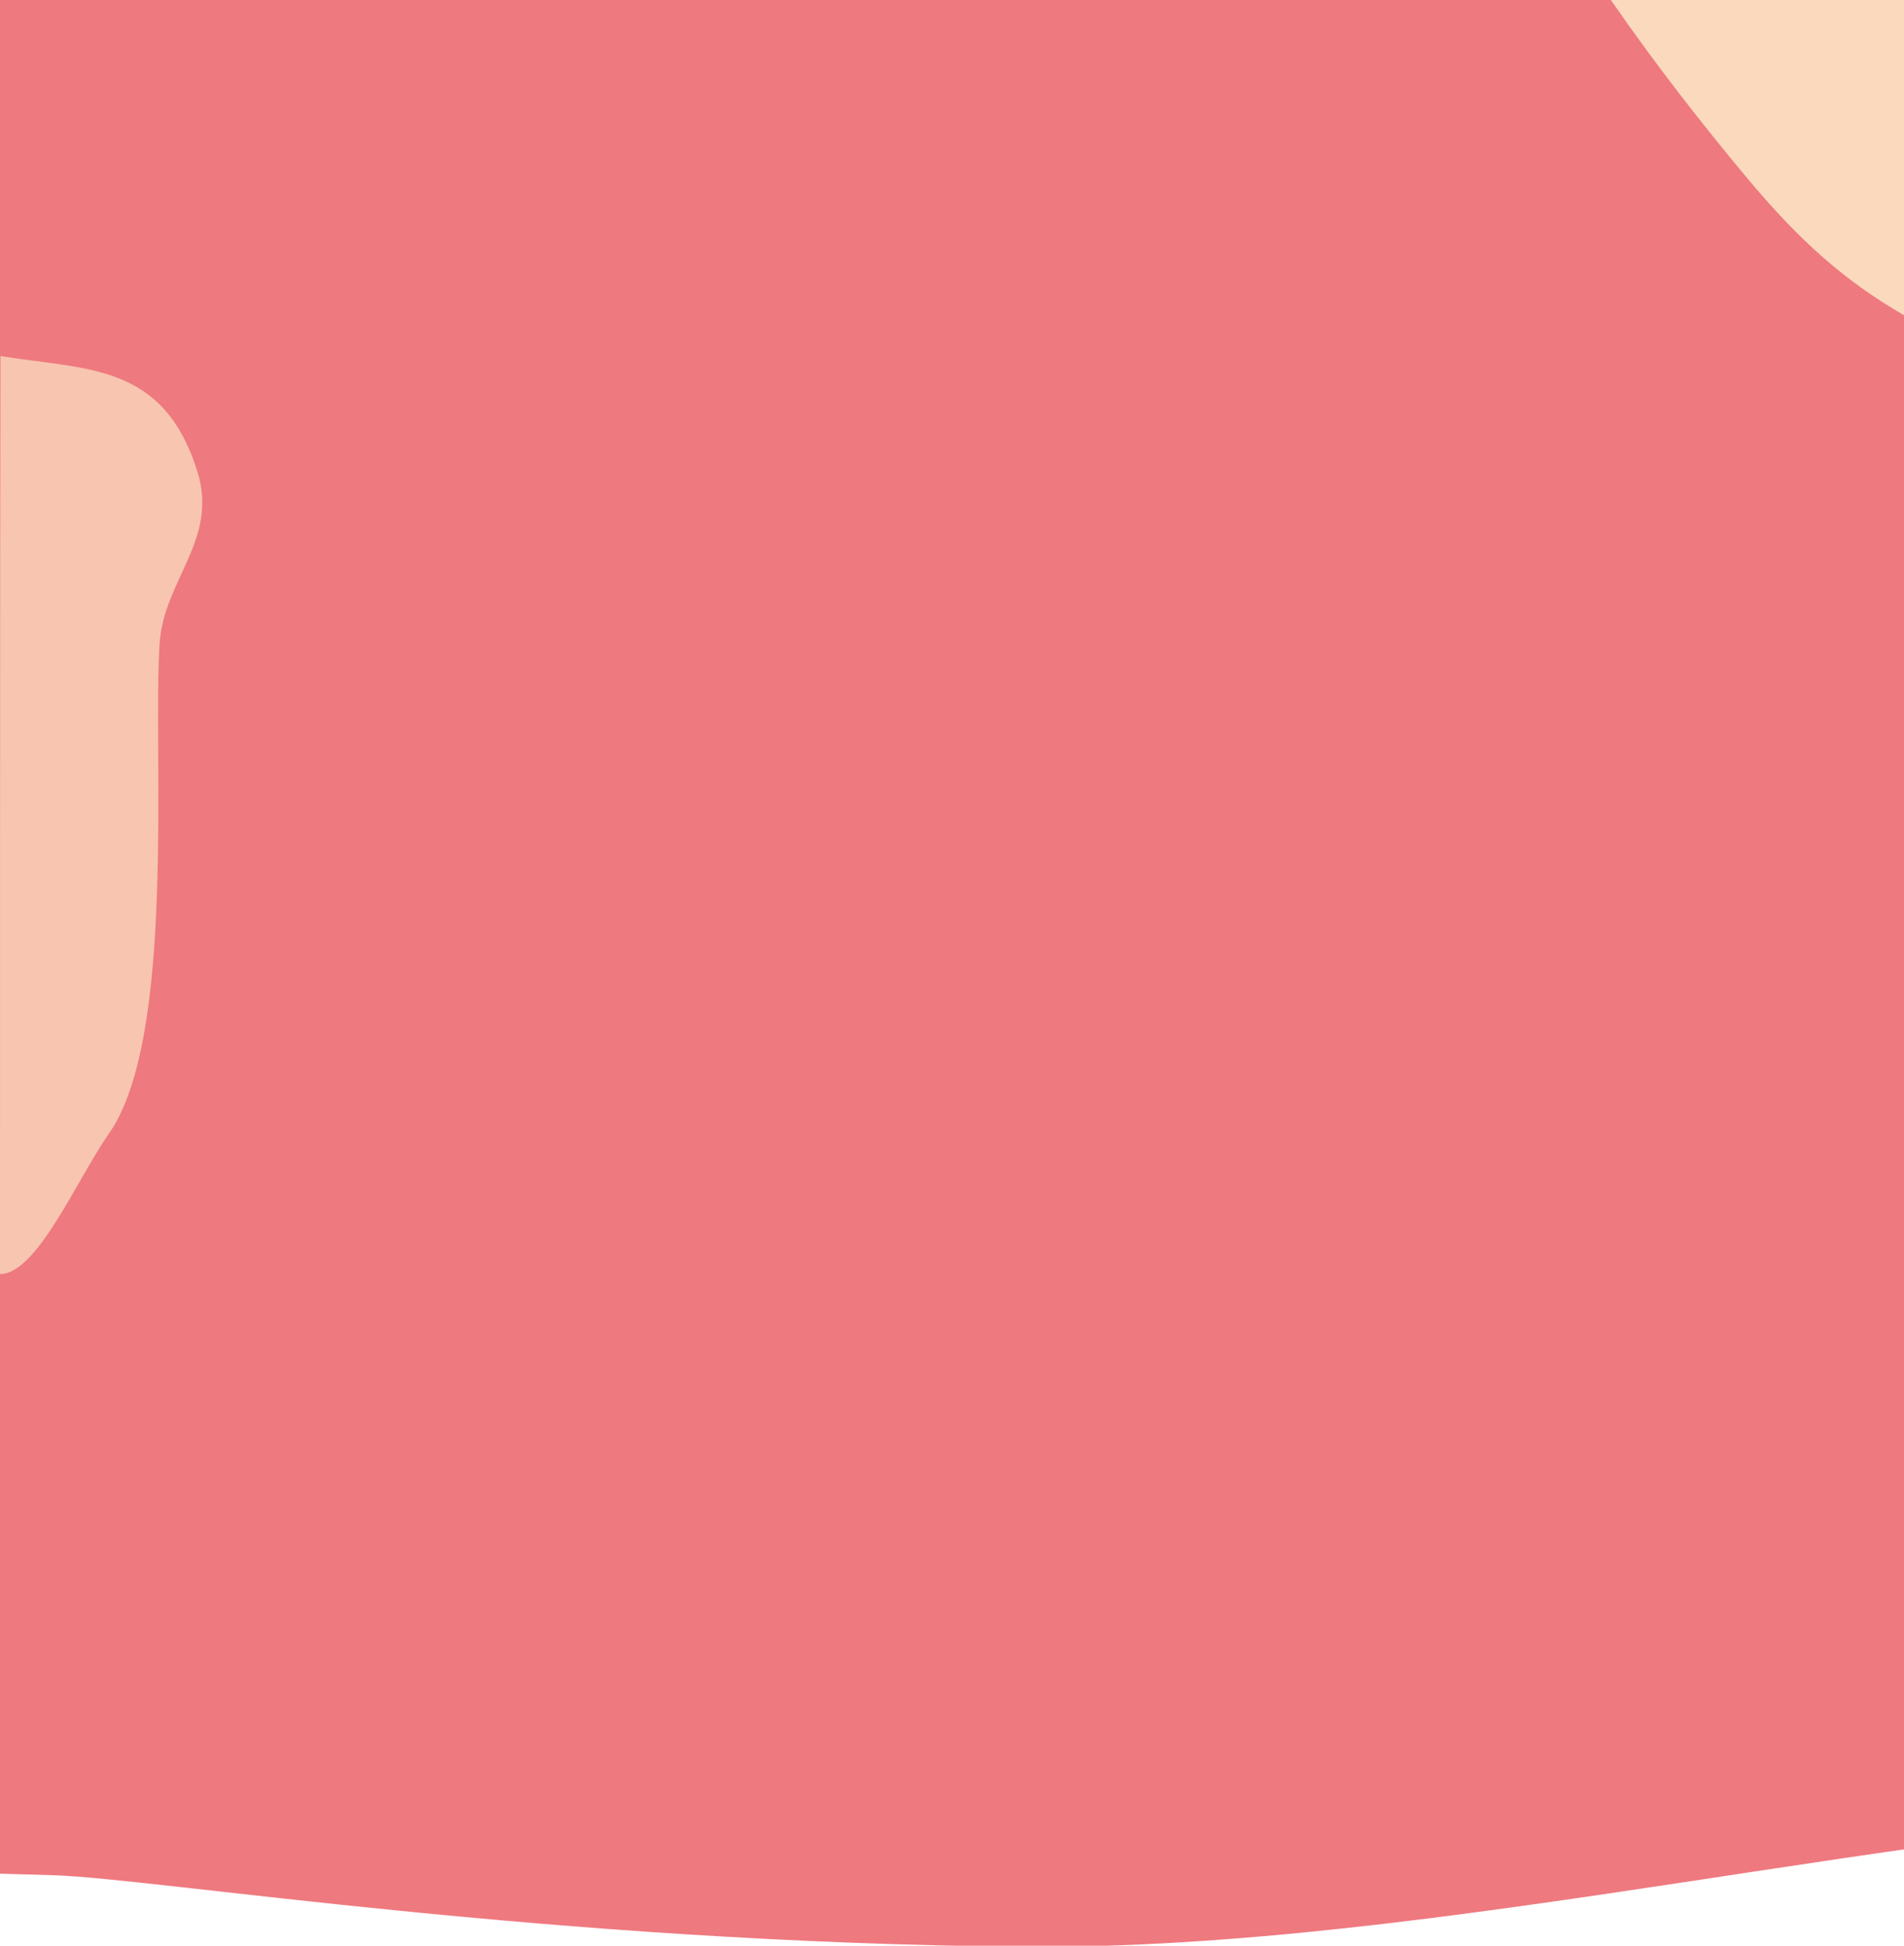 <?xml version="1.0" encoding="UTF-8"?>
<svg width="320px" height="327px" viewBox="0 0 320 327" version="1.1" xmlns="http://www.w3.org/2000/svg" xmlns:xlink="http://www.w3.org/1999/xlink">
    <!-- Generator: Sketch 58 (84663) - https://sketch.com -->
    <title>Rectangle</title>
    <desc>Created with Sketch.</desc>
    <defs>
        <path d="M455.49,833.761 C426.902,825.704 259.928,742.866 233.731,729.179 C227.105,725.716 222.057,722.694 217.071,717.954 C212.035,713.165 209.172,702.529 205.19,697.016 C177.697,658.949 212.038,608.379 228.304,574.536 C248.409,532.705 263.499,488.677 285.688,447.571 C307.877,406.466 337.35,367.419 378.167,283.364 C398.862,240.747 404.198,188.572 421.807,149.347 C447.761,91.534 482.565,53.556 487.03,47.989 C493.589,39.813 500.445,34.145 511.034,33.858 C520.714,33.598 530.501,34.867 540.011,36.393 C550.527,38.078 560.163,44.331 570.347,45.74 C586.065,47.916 742.498,123.702 753.526,134.759 C772.936,154.223 786.059,168.418 774.591,192.944 C767.669,207.75 738.99,258.998 710.193,325.792 C683.191,388.422 668.971,470.727 638.897,533.814 C604.602,605.756 567.057,660.801 559.151,676.398 C548.811,696.801 538.592,718.397 529.931,739.557 C520.465,762.692 505.102,782.91 492.758,804.533 C483.75,820.309 476.155,839.583 455.49,833.761 Z" id="path-1"></path>
    </defs>
    <g id="current-version" stroke="none" stroke-width="1" fill="none" fill-rule="evenodd">
        <g id="Mobile-about">
            <g id="Group" transform="translate(-289, -286.99)">
                <mask id="mask-2" fill="white">
                    <use xlink:href="#path-1"></use>
                </mask>
                <use id="Mask" fill="#EE797F" fill-rule="nonzero" transform="translate(486.871, 434.324) rotate(65) translate(-486.871, -434.324) " xlink:href="#path-1"></use>
                <path d="M289.085,346.823 C303.657,349.206 316.492,347.934 322.2,366.323 C325.725,377.676 316.496,384.535 315.823,395.164 C314.646,413.735 318.662,461.301 307.298,477.518 C301.873,485.265 295.233,501.107 289,501.107 C289,487.61 289,371.378 289.085,346.823 Z" id="Shape" fill="#F8C5B0" fill-rule="nonzero"></path>
                <path d="M630.016,321.485 C618.7,323.464 608.688,323.241 594.58,320.702 C583.905,318.78 571.611,316.238 558.22,312.572 C563.891,307.814 568.385,304.043 595.963,280.902 C612.943,301.138 617.208,306.221 630.016,321.485 Z" id="Path" fill="#FAD9BD" fill-rule="nonzero" transform="translate(594.118, 301.856) rotate(-320) translate(-594.118, -301.856) "></path>
            </g>
        </g>
    </g>
</svg>